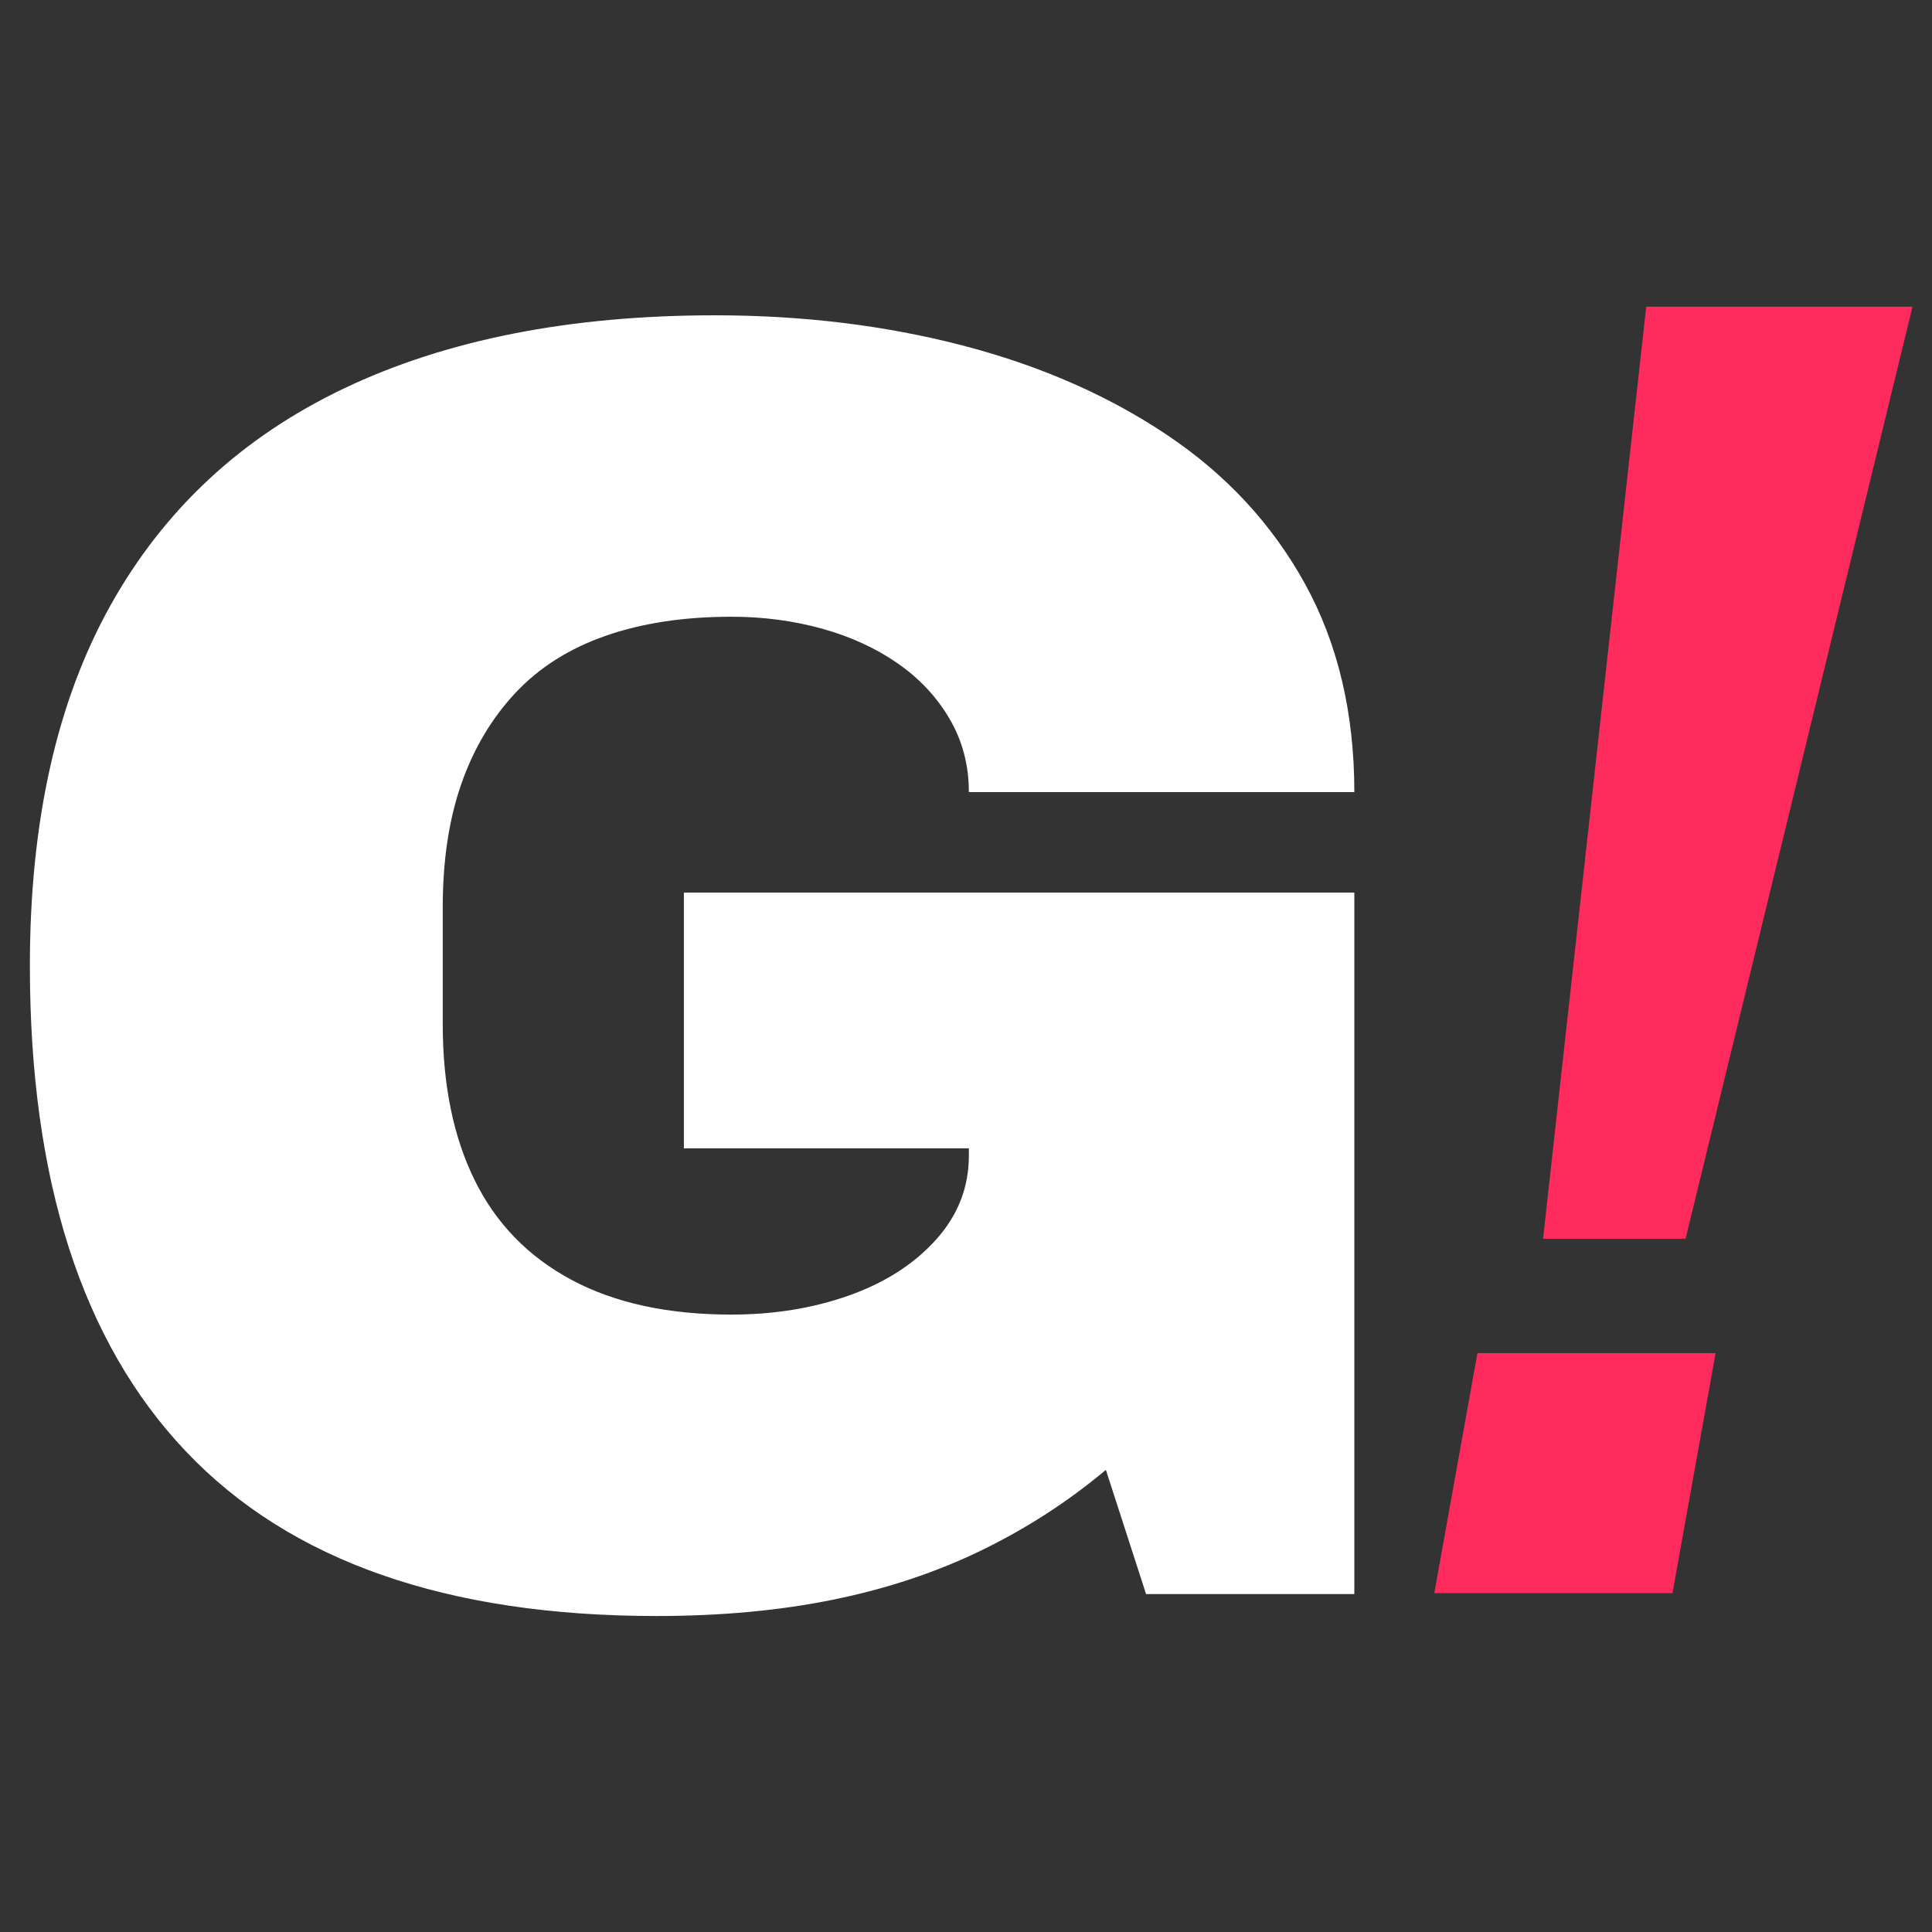 <?xml version="1.0" encoding="UTF-8" standalone="no"?>
<!DOCTYPE svg PUBLIC "-//W3C//DTD SVG 1.1//EN" "http://www.w3.org/Graphics/SVG/1.1/DTD/svg11.dtd">
<svg width="100%" height="100%" viewBox="0 0 512 512" version="1.1" xmlns="http://www.w3.org/2000/svg" xmlns:xlink="http://www.w3.org/1999/xlink" xml:space="preserve" xmlns:serif="http://www.serif.com/" style="fill-rule:evenodd;clip-rule:evenodd;stroke-linejoin:round;stroke-miterlimit:2;">
    <rect x="0" y="0" width="512" height="512" fill="#333333" stroke="none"/>
    <rect id="Artboard1" x="0" y="0" width="512" height="512" style="fill:none;"/>
    <g id="Artboard11" serif:id="Artboard1">
        <g transform="matrix(1,0,0,1,-5,0)">
            <g transform="matrix(13.448,0,0,13.448,-3866.99,-4004.78)">
                <path d="M300.86,329.643C296.732,329.643 293.642,328.563 291.59,326.403C289.538,324.243 288.512,321.051 288.512,316.827C288.512,313.995 289.04,311.631 290.096,309.735C291.152,307.839 292.688,306.411 294.704,305.451C296.72,304.491 299.156,304.011 302.012,304.011C303.74,304.011 305.366,304.209 306.89,304.605C308.414,305.001 309.758,305.589 310.922,306.369C312.086,307.149 312.992,308.127 313.64,309.303C314.288,310.479 314.612,311.847 314.612,313.407L307.016,313.407C307.016,312.879 306.89,312.399 306.638,311.967C306.386,311.535 306.044,311.169 305.612,310.869C305.18,310.569 304.682,310.341 304.118,310.185C303.554,310.029 302.96,309.951 302.336,309.951C301.4,309.951 300.572,310.077 299.852,310.329C299.132,310.581 298.538,310.959 298.07,311.463C297.602,311.967 297.248,312.567 297.008,313.263C296.768,313.959 296.648,314.763 296.648,315.675L296.648,317.979C296.648,319.179 296.858,320.205 297.278,321.057C297.698,321.909 298.334,322.563 299.186,323.019C300.038,323.475 301.088,323.703 302.336,323.703C303.176,323.703 303.95,323.577 304.658,323.325C305.366,323.073 305.936,322.707 306.368,322.227C306.8,321.747 307.016,321.195 307.016,320.571L307.016,320.427L301.4,320.427L301.4,315.387L314.612,315.387L314.612,329.211L310.508,329.211L309.716,326.763C308.972,327.387 308.156,327.915 307.268,328.347C306.38,328.779 305.408,329.103 304.352,329.319C303.296,329.535 302.132,329.643 300.86,329.643Z" style="fill:white;fill-rule:nonzero;"/>
            </g>
            <g transform="matrix(13.805,0,0,13.805,-4732.41,-4122.55)">
                <path d="M372.788,322.407L374.768,304.515L379.88,304.515L375.524,322.407L372.788,322.407ZM370.7,329.211L371.528,324.603L376.1,324.603L375.272,329.211L370.7,329.211Z" style="fill:rgb(255,43,92);fill-rule:nonzero;"/>
            </g>
        </g>
    </g>
</svg>
